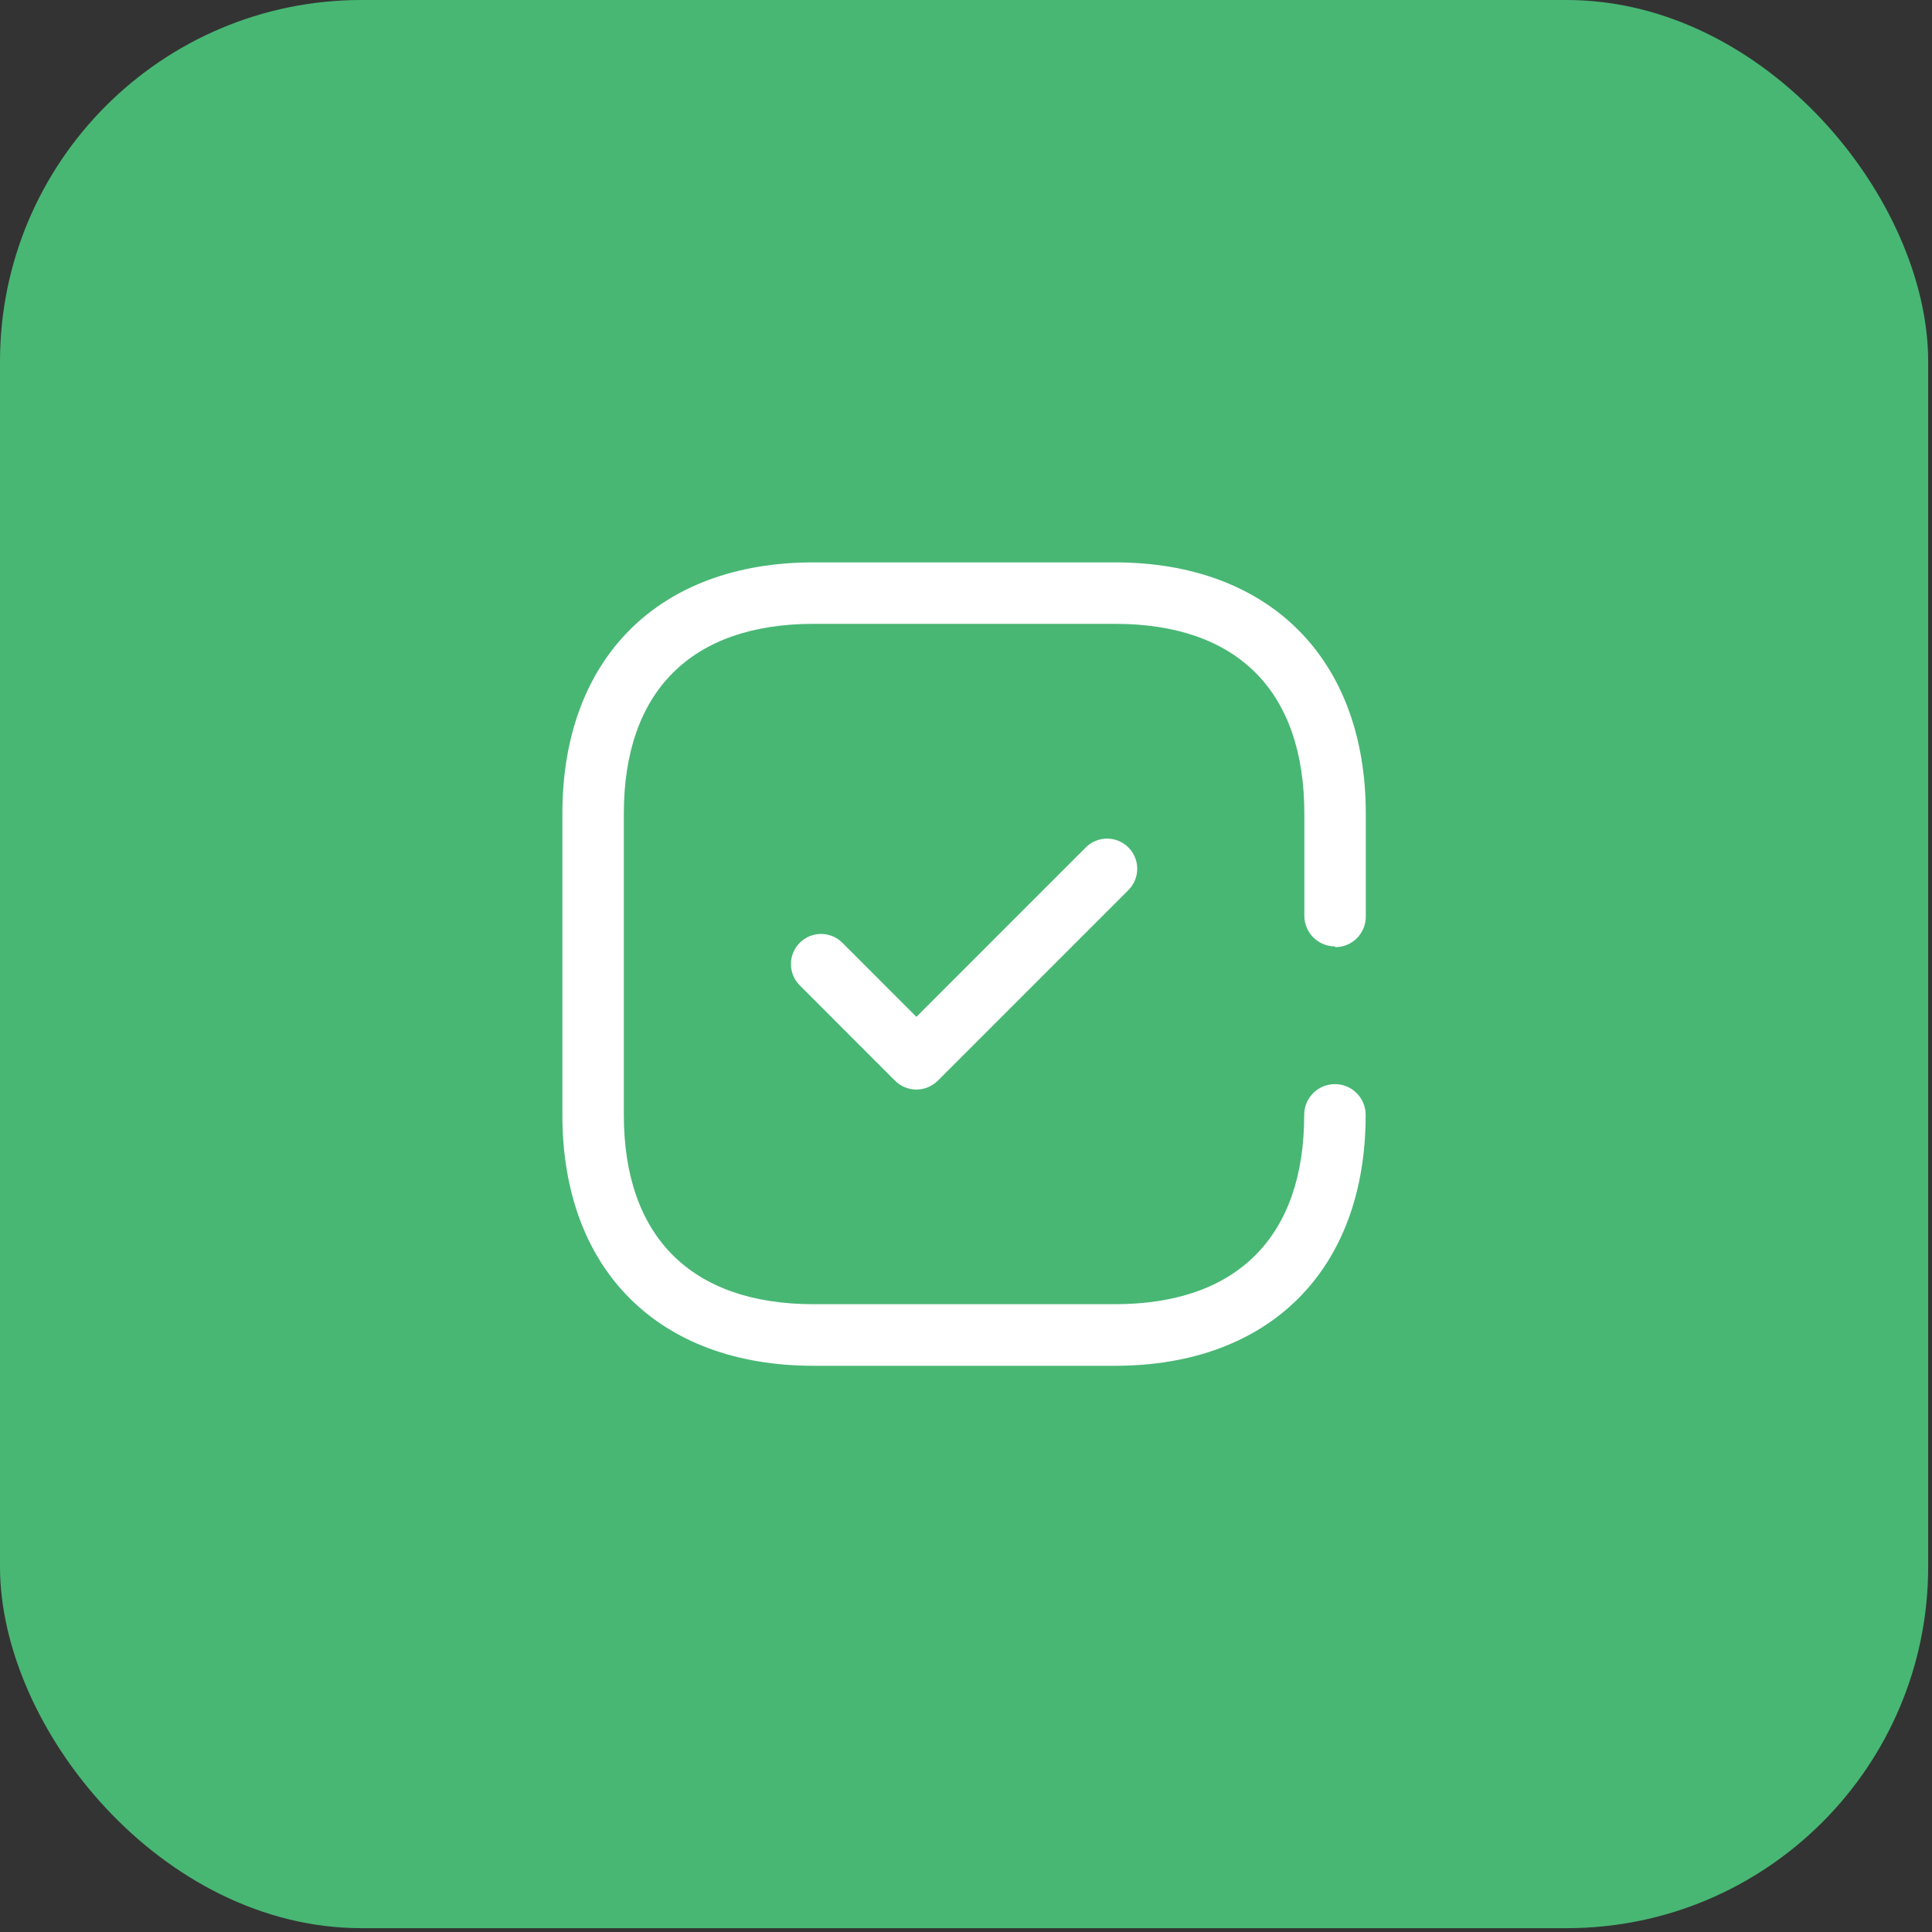 <svg width="57" height="57" viewBox="0 0 57 57" fill="none" xmlns="http://www.w3.org/2000/svg">
<rect x="0" y="0" width="57" height="57" fill="#333333" stroke="none"/>
<rect width="56.887" height="56.887" rx="10.666" fill="#48B774"/>
<path fill-rule="evenodd" clip-rule="evenodd" d="M40.295 27.047C40.295 27.541 39.893 27.943 39.399 27.943H39.388V27.922C38.888 27.922 38.483 27.518 38.482 27.018V27.015V24.003C38.482 20.384 36.502 18.405 32.895 18.405H24.006C20.396 18.405 18.405 20.396 18.405 24.003V32.891C18.405 36.487 20.396 38.478 24.003 38.478H32.891C36.498 38.478 38.478 36.487 38.478 32.891C38.478 32.391 38.883 31.985 39.385 31.985C39.886 31.985 40.291 32.391 40.291 32.891C40.295 37.46 37.46 40.295 32.895 40.295H24.003C19.427 40.295 16.592 37.46 16.592 32.895V24.006C16.592 19.427 19.427 16.592 24.003 16.592H32.891C37.439 16.592 40.295 19.427 40.295 24.003V27.047ZM27.037 30L32.034 25.002C32.381 24.655 32.944 24.655 33.291 25.002C33.639 25.349 33.639 25.913 33.291 26.26L27.666 31.886C27.498 32.051 27.272 32.145 27.037 32.145C26.8 32.145 26.575 32.051 26.408 31.886L23.596 29.072C23.248 28.725 23.248 28.162 23.596 27.815C23.943 27.467 24.506 27.467 24.853 27.815L27.037 30Z" fill="white"/>
</svg>
